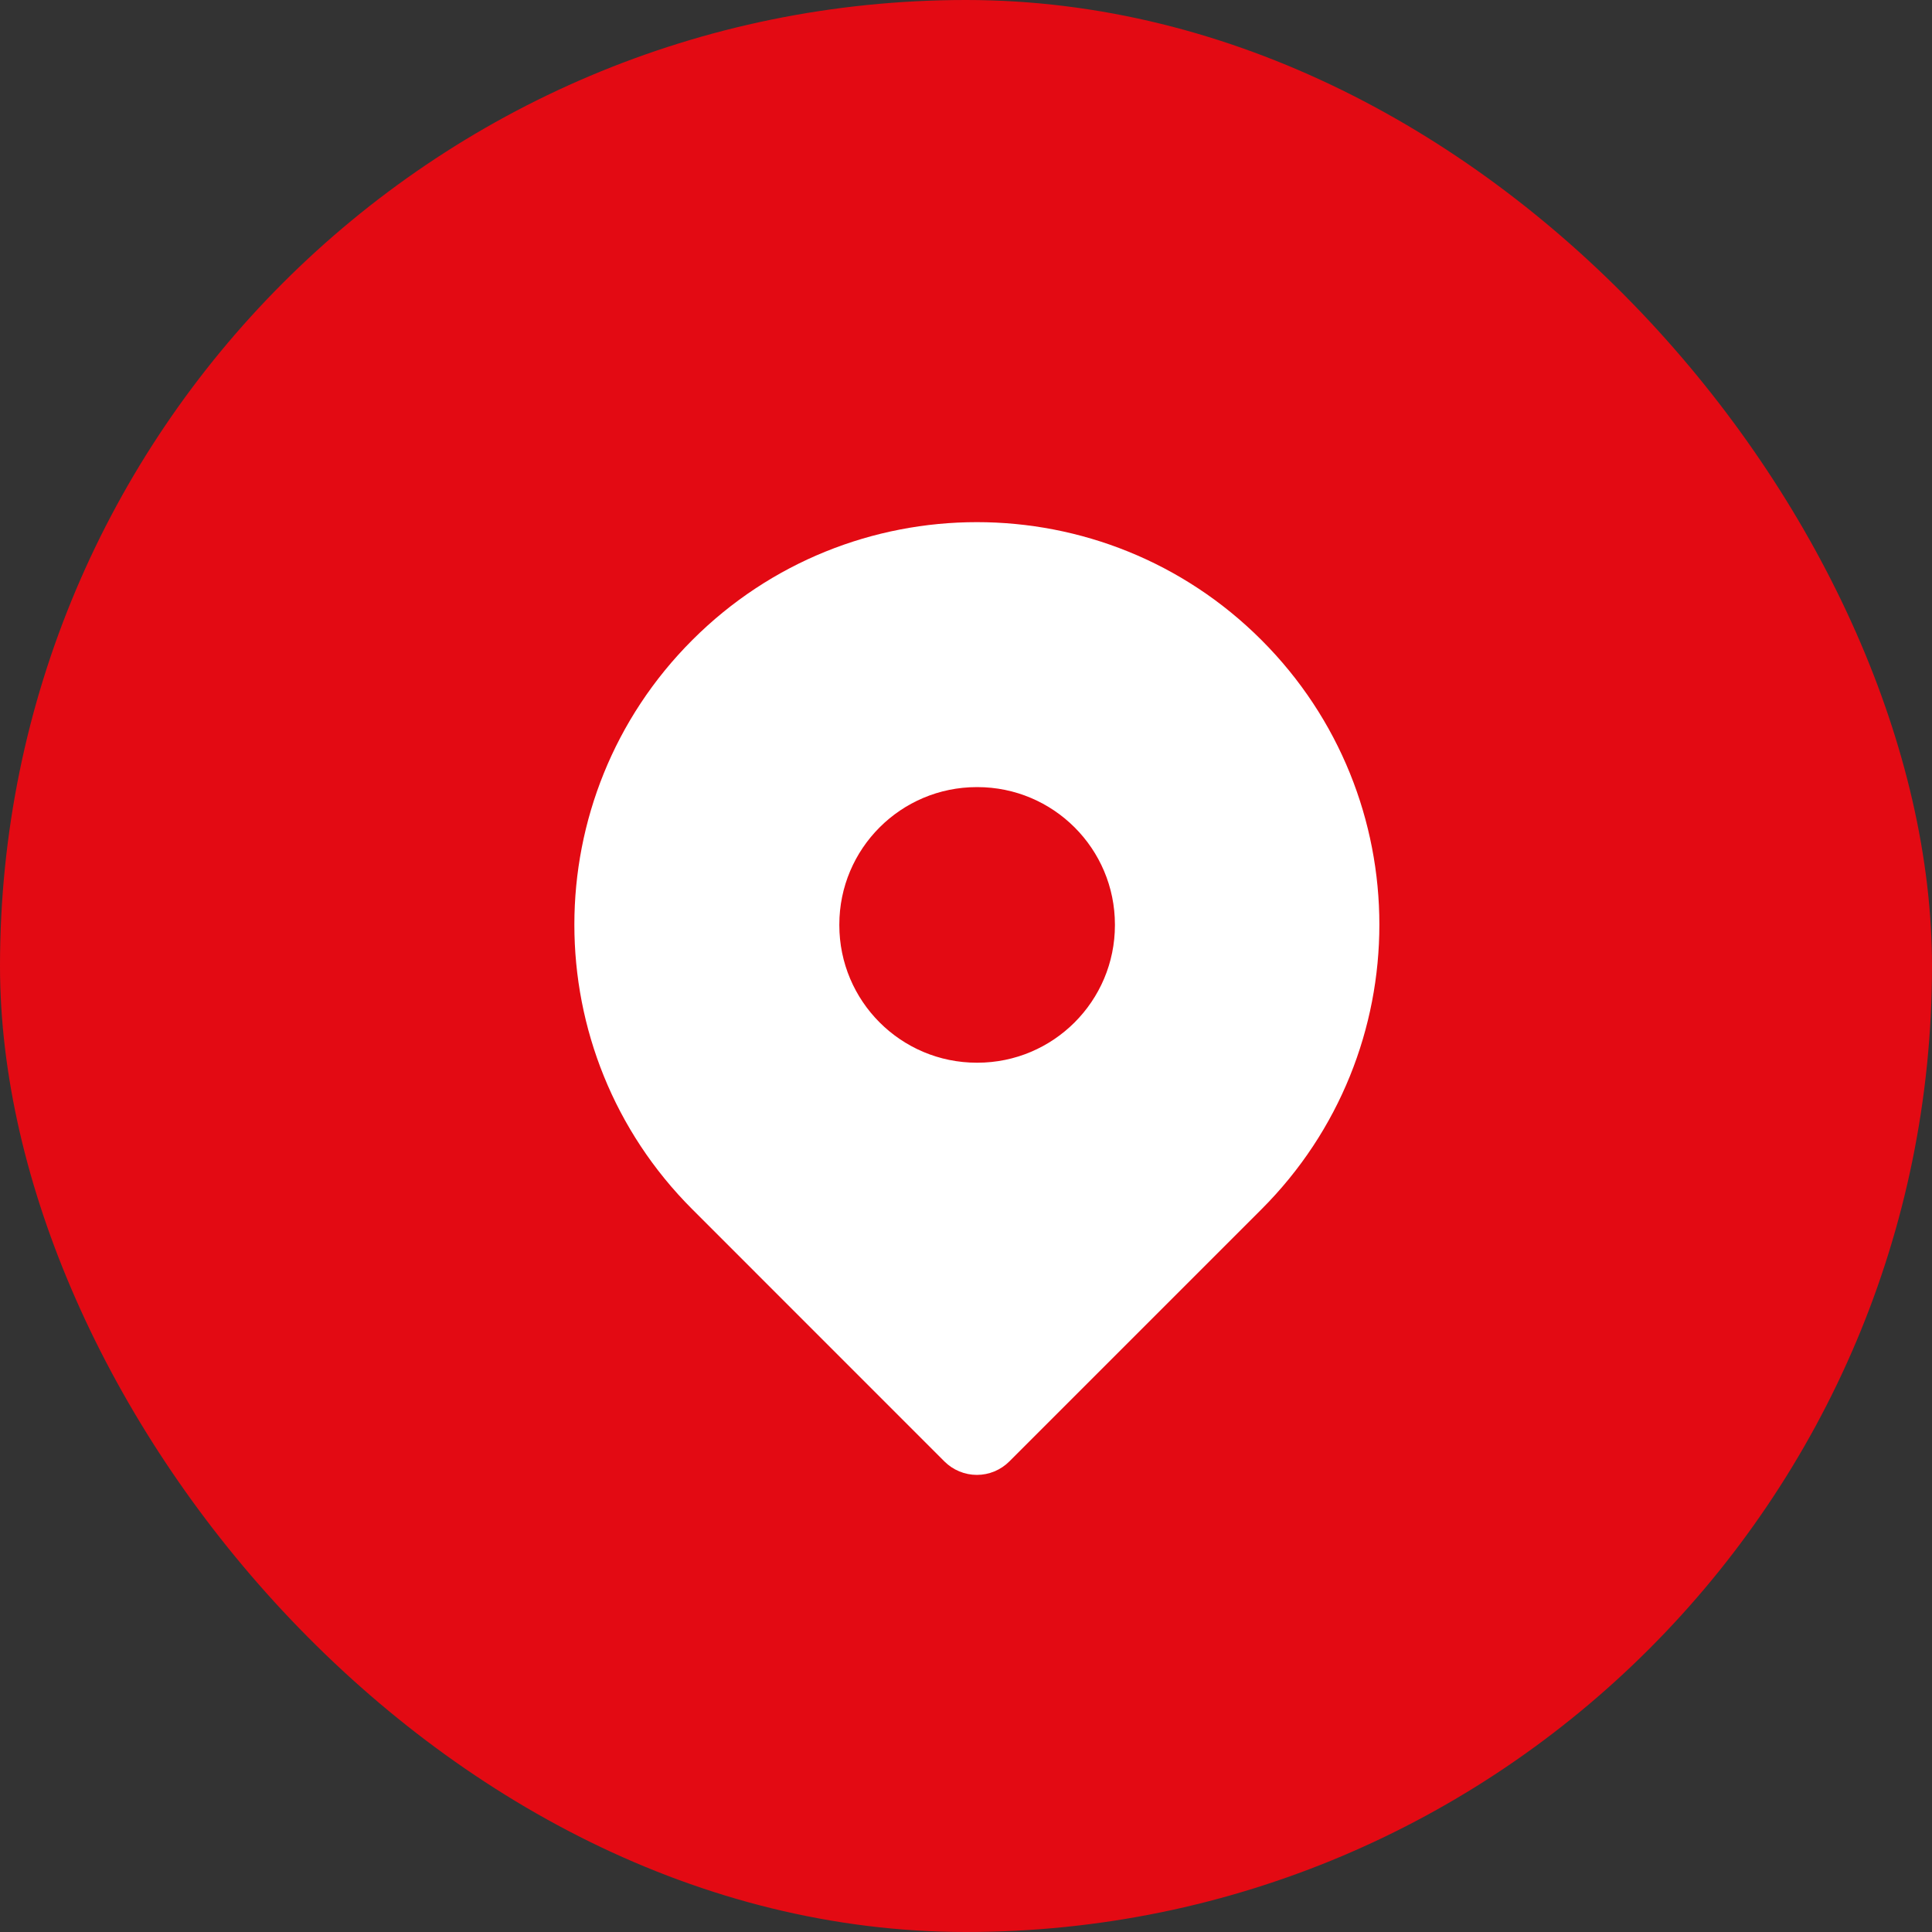 <svg width="37" height="37" viewBox="0 0 37 37" fill="none" xmlns="http://www.w3.org/2000/svg">
<rect x="0" y="0" width="37" height="37" fill="#333333" stroke="none"/>
<rect width="37" height="37" rx="18.5" fill="#E30A13"/>
<path fill-rule="evenodd" clip-rule="evenodd" d="M13.258 12.258C16.268 9.247 21.149 9.247 24.159 12.258C27.169 15.268 27.169 20.149 24.159 23.159L19.329 27.989C19.165 28.153 18.941 28.246 18.708 28.246C18.476 28.246 18.252 28.153 18.087 27.989L13.258 23.159C10.247 20.149 10.247 15.268 13.258 12.258ZM18.708 15.074C17.253 15.074 16.074 16.253 16.074 17.708V17.717C16.074 19.172 17.253 20.352 18.708 20.352H18.717C20.172 20.352 21.352 19.172 21.352 17.717V17.708C21.352 16.253 20.172 15.074 18.717 15.074H18.708Z" fill="white"/>
</svg>
